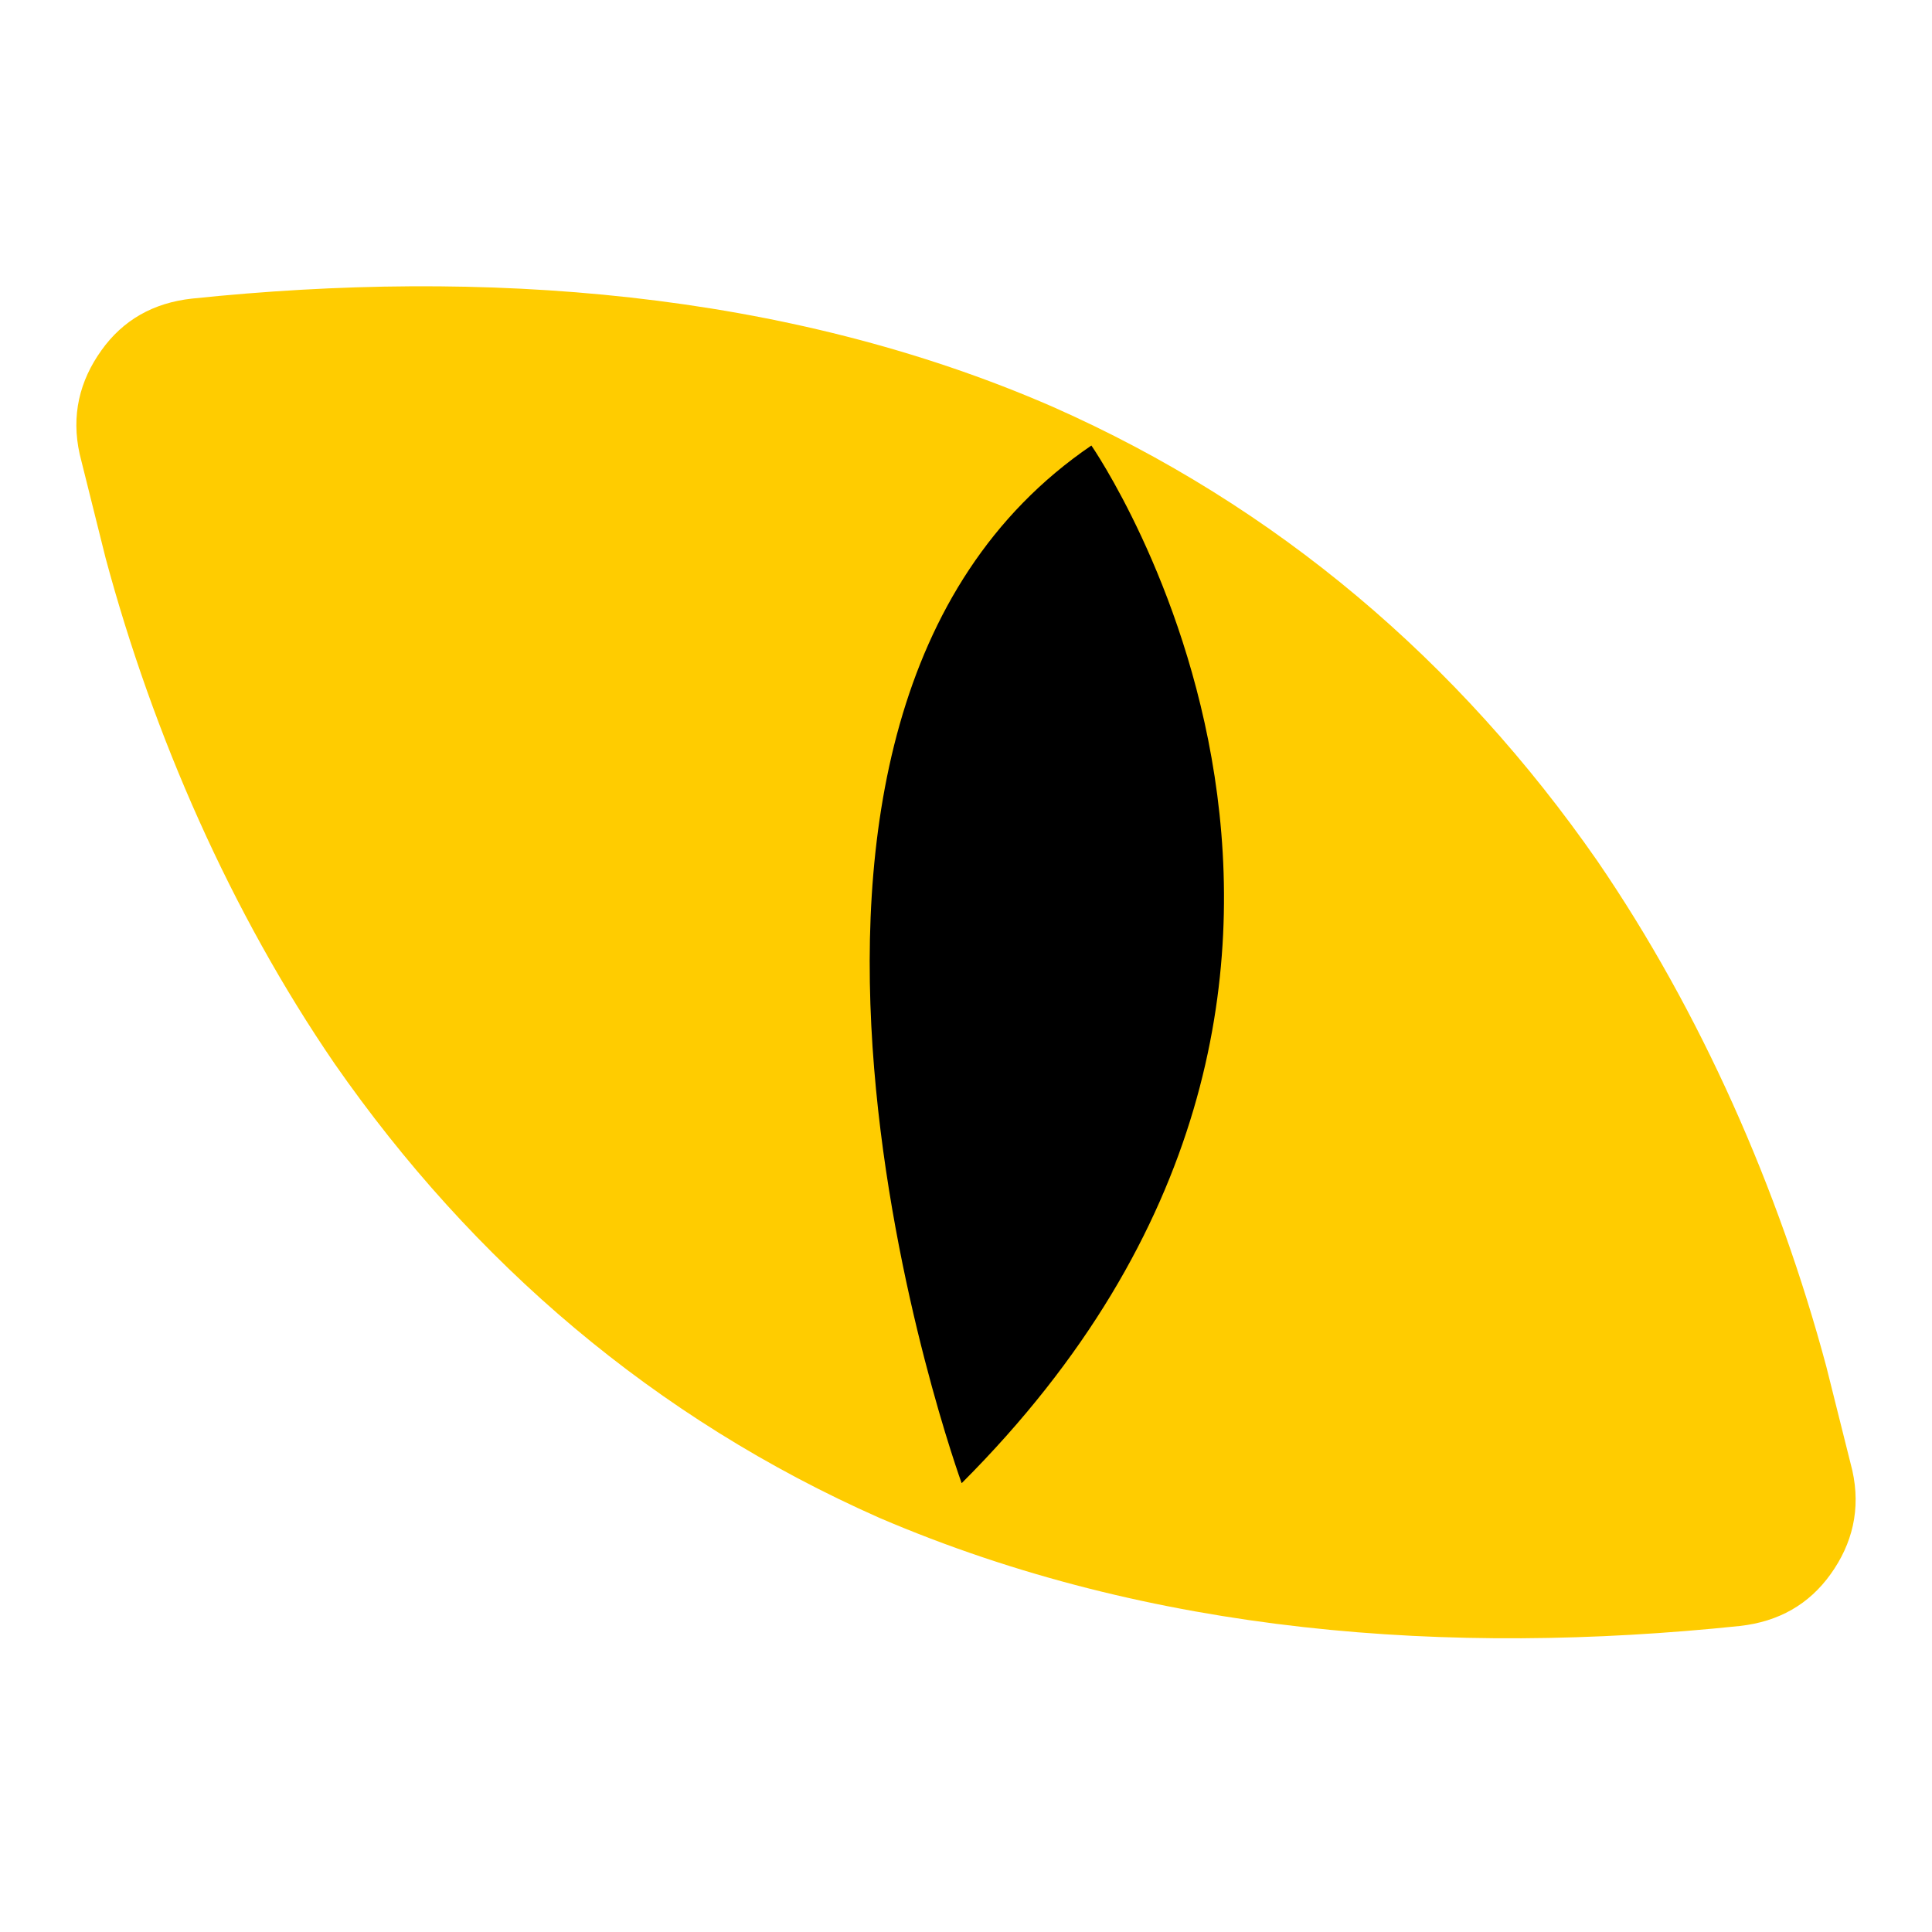 <?xml version="1.0" encoding="UTF-8" standalone="no"?>
<svg
   xmlns:dc="http://purl.org/dc/elements/1.1/"
   xmlns:cc="http://creativecommons.org/ns#"
   xmlns:rdf="http://www.w3.org/1999/02/22-rdf-syntax-ns#"
   xmlns:svg="http://www.w3.org/2000/svg"
   xmlns="http://www.w3.org/2000/svg"
   xmlns:sodipodi="http://sodipodi.sourceforge.net/DTD/sodipodi-0.dtd"
   xmlns:inkscape="http://www.inkscape.org/namespaces/inkscape"
   width="20"
   height="20"
   viewBox="0 0 20 20"
   version="1.1"
   id="svg838"
   inkscape:version="1.0.1 (3bc2e813f5, 2020-09-07)"
   sodipodi:docname="eyes_neko.svg">
  <defs
     id="defs832">
    <pattern
       id="EMFhbasepattern"
       patternUnits="userSpaceOnUse"
       width="6"
       height="6"
       x="0"
       y="0" />
  </defs>
  <sodipodi:namedview
     id="base"
     pagecolor="#ffffff"
     bordercolor="#666666"
     borderopacity="1.0"
     inkscape:pageopacity="0.0"
     inkscape:pageshadow="2"
     inkscape:zoom="7.2407734"
     inkscape:cx="0.51667102"
     inkscape:cy="19.962762"
     inkscape:document-units="mm"
     inkscape:current-layer="layer1"
     inkscape:document-rotation="0"
     showgrid="false"
     units="px"
     inkscape:window-width="1267"
     inkscape:window-height="1040"
     inkscape:window-x="52"
     inkscape:window-y="0"
     inkscape:window-maximized="0"
     inkscape:pagecheckerboard="true" />
  <g
     inkscape:label="Layer 1"
     inkscape:groupmode="layer"
     id="layer1">
    <path
       id="rect854"
       style="fill:#000000;fill-opacity:1;stroke:none;stroke-width:0.2;stroke-linecap:round"
       d="M 7.715,5.566 C 8.971,4.752 10.921,3.337 13.428,6.055 V 15.674 L 8.643,15.234 Z"
       sodipodi:nodetypes="ccccc" />
    <path
       class="st0"
       d="m 1.988,3.091 c 2.999,-0.313 6.132,-0.09 8.907,1.119 2.327,1.029 4.207,2.641 5.639,4.7 1.074,1.567 1.88,3.402 2.372,5.237 0.09,0.358 0.179,0.716 0.269,1.074 0.09,0.403 0,0.761 -0.224,1.074 -0.224,0.313 -0.537,0.492 -0.94,0.537 -2.999,0.313 -6.087,0.09 -8.907,-1.119 C 6.777,14.683 4.898,13.072 3.465,11.013 2.391,9.446 1.586,7.611 1.093,5.776 1.004,5.418 0.914,5.06 0.825,4.702 c -0.09,-0.403 0,-0.761 0.224,-1.074 C 1.272,3.314 1.586,3.135 1.988,3.091 Z M 11.298,4.612 C 7.091,7.477 9.955,15.354 9.955,15.354 15.147,10.162 11.298,4.612 11.298,4.612 Z"
       id="path4"
       style="clip-rule:evenodd;fill:#ffcc00;fill-rule:evenodd;stroke-width:0.448;fill-opacity:1" />
  </g>
</svg>
